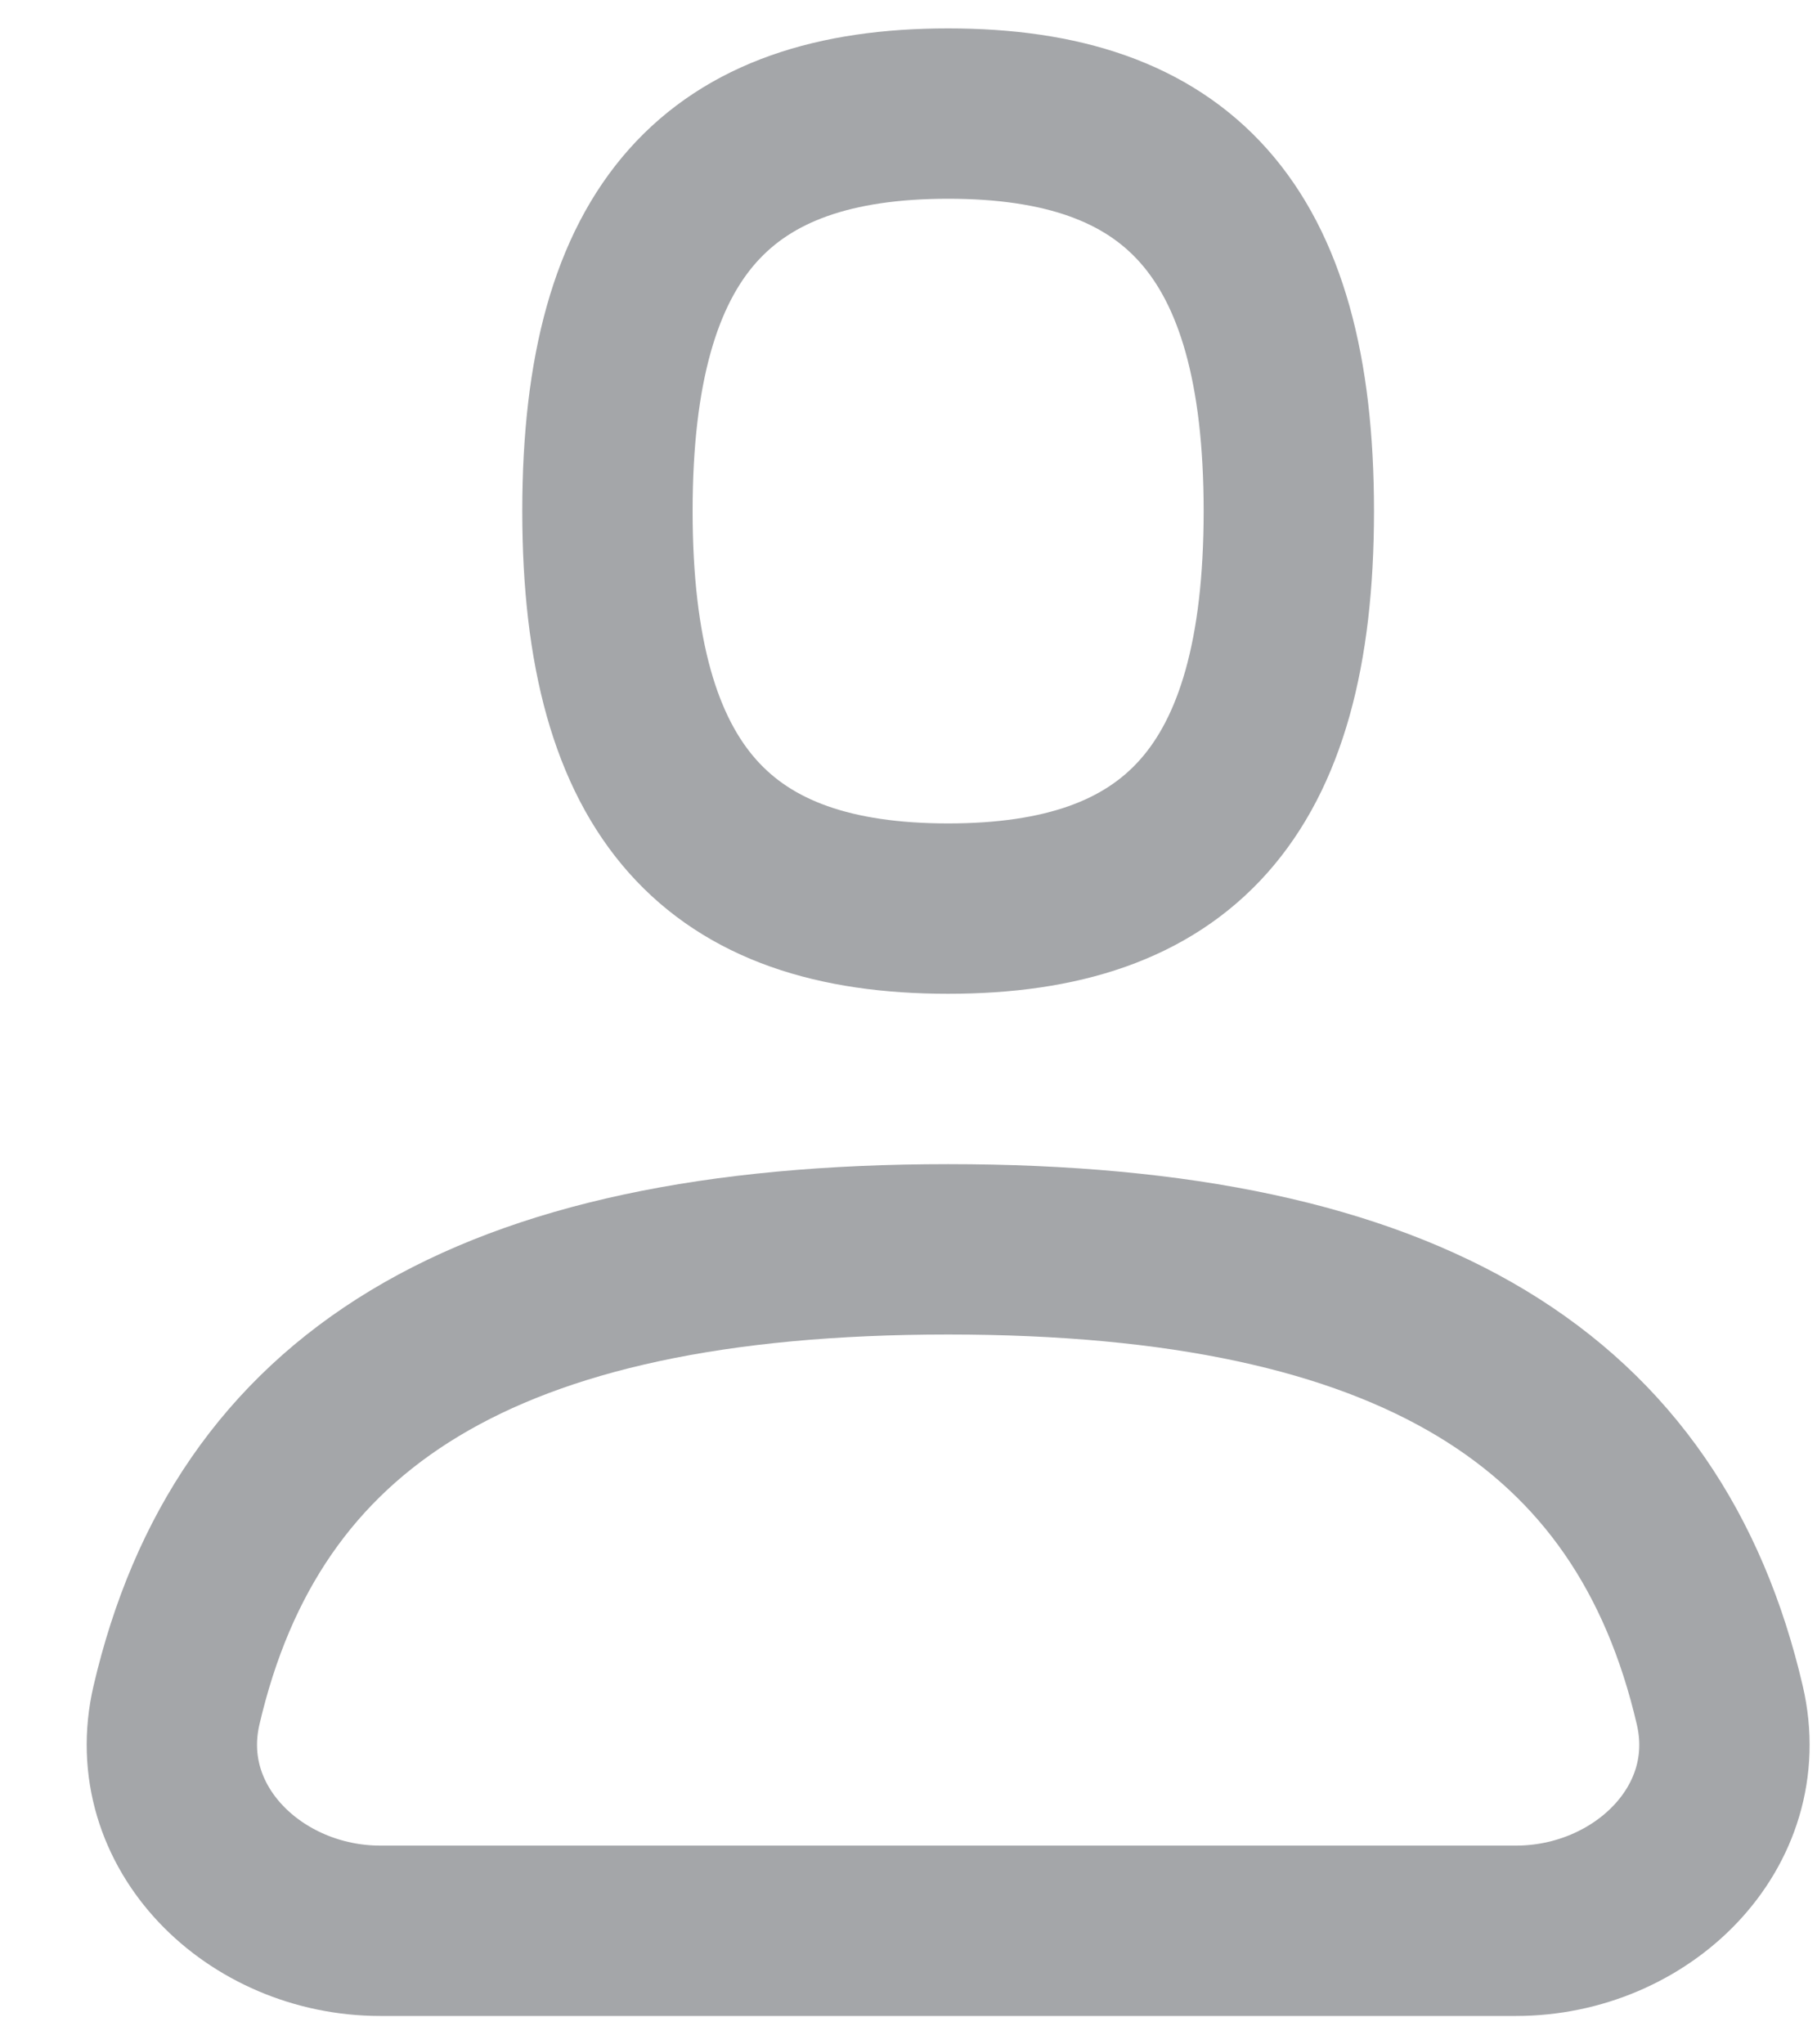 <svg width="16" height="18" viewBox="0 0 16 18" fill="none" xmlns="http://www.w3.org/2000/svg">
<path d="M13.349 17C14.454 17 15.395 16.09 15.144 15.014C14.521 12.338 12.439 11 8.349 11C4.259 11 2.177 12.338 1.554 15.014C1.304 16.09 2.245 17 3.349 17H13.349Z" stroke="#A4A6A9" stroke-width="1.5" stroke-linecap="round" stroke-linejoin="round"/>
<path fill-rule="evenodd" clip-rule="evenodd" d="M8.349 8C10.349 8 11.349 7 11.349 4.5C11.349 2 10.349 1 8.349 1C6.349 1 5.349 2 5.349 4.5C5.349 7 6.349 8 8.349 8Z" stroke="#A4A6A9" stroke-width="1.5" stroke-linecap="round" stroke-linejoin="round"/>
</svg>
